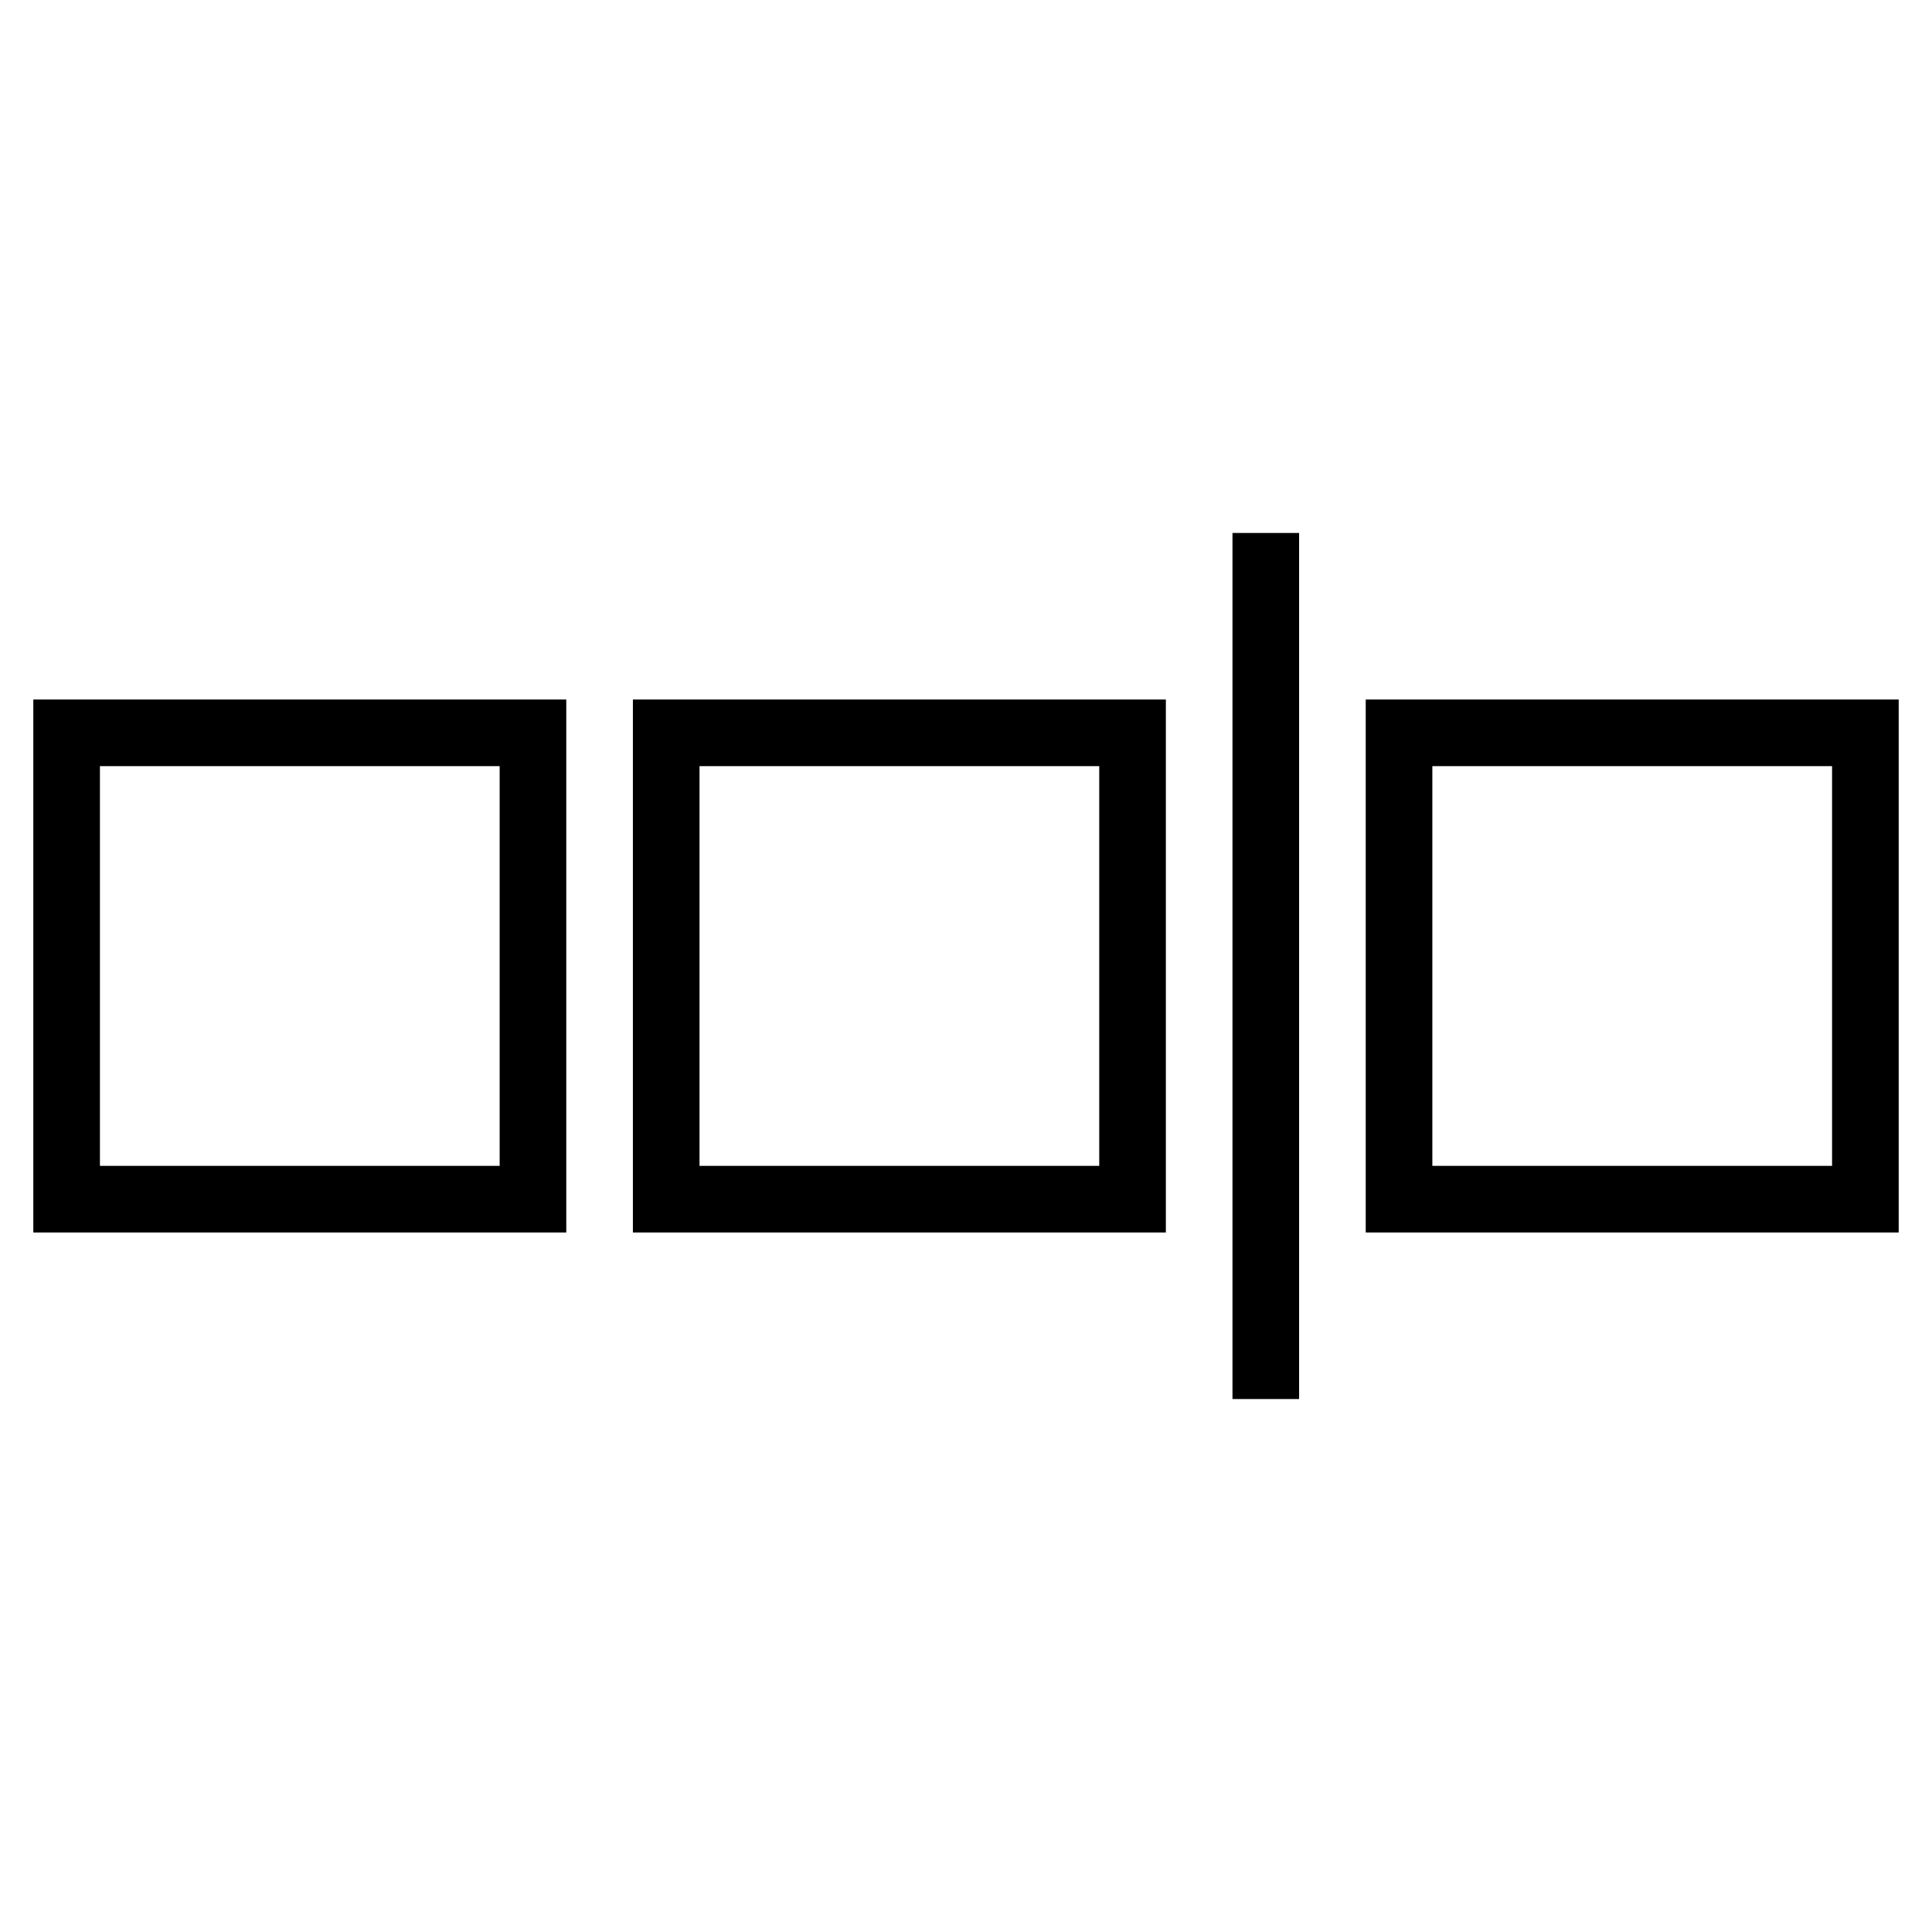 <?xml version="1.0" encoding="utf-8"?>
<!-- Generator: Adobe Illustrator 19.2.1, SVG Export Plug-In . SVG Version: 6.00 Build 0)  -->
<svg version="1.1" id="navigationgroup_x5F_gi" xmlns="http://www.w3.org/2000/svg" xmlns:xlink="http://www.w3.org/1999/xlink"
	 x="0px" y="0px" width="580px" height="580px" viewBox="0 0 580 580" style="enable-background:new 0 0 580 580;"
	 xml:space="preserve">
<path d="M10,210v160h160V210H10z M150,350H30V230h120V350z"/>
<path d="M190,210v160h160V210H190z M330,350H210V230h120V350z"/>
<path d="M410,210v160h160V210H410z M550,350H430V230h120V350z"/>
<rect x="370" y="160" width="20" height="260"/>
</svg>
